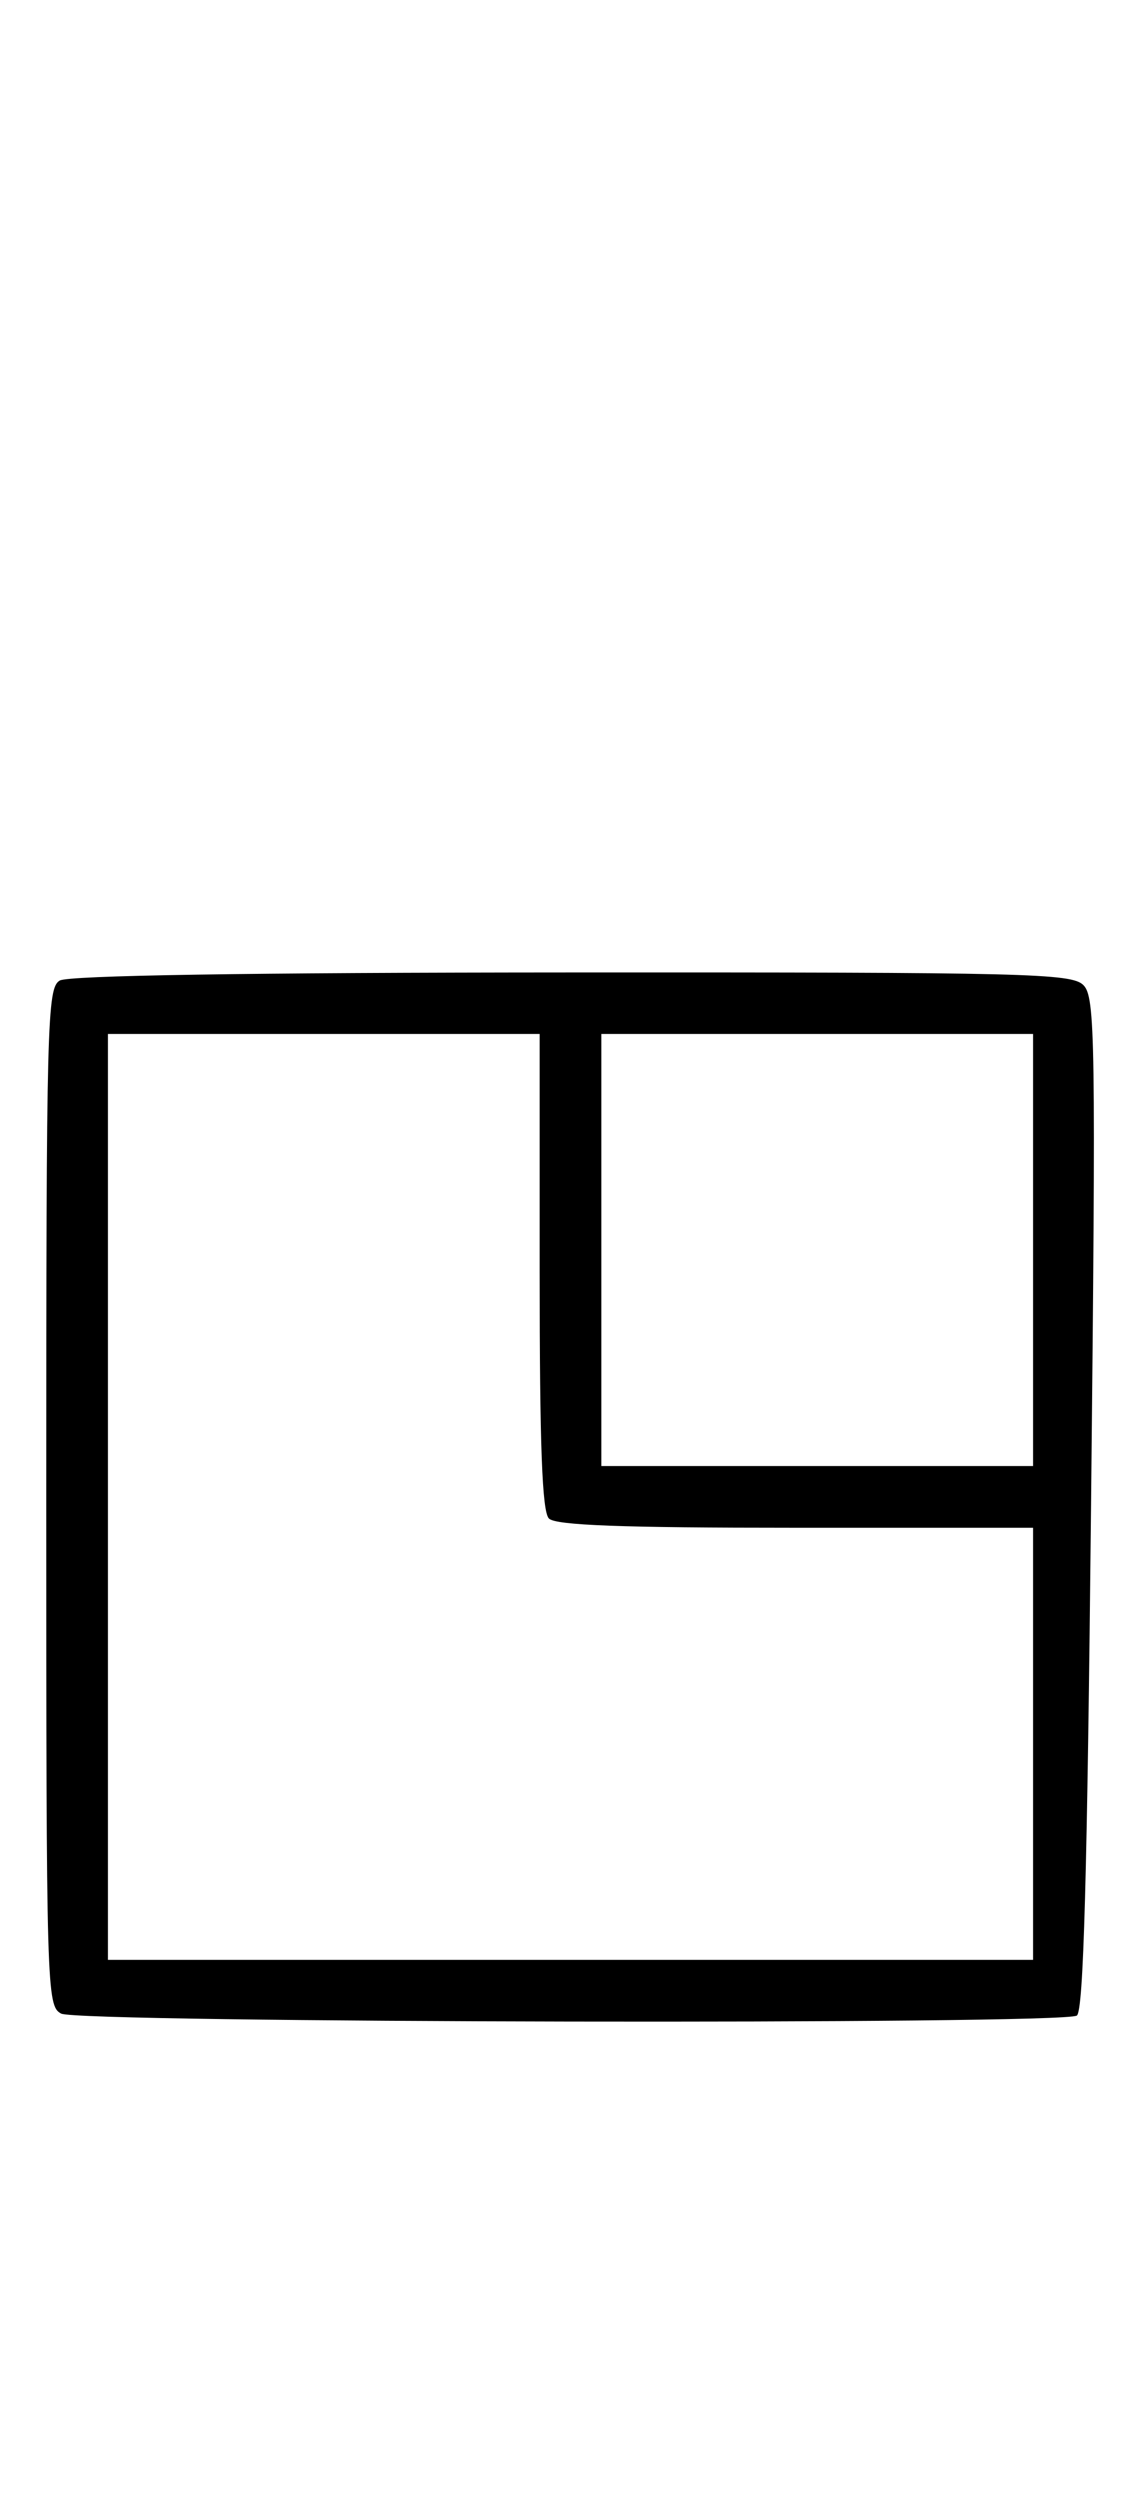 <svg xmlns="http://www.w3.org/2000/svg" width="148" height="324" viewBox="0 0 148 324" version="1.1">
	<path d="M 7.750 127.080 C 6.111 128.035, 6 132.293, 6 194.015 C 6 258.159, 6.052 259.957, 7.934 260.965 C 10.191 262.172, 137.789 262.422, 139.675 261.222 C 140.544 260.670, 141.025 243.394, 141.524 194.908 C 142.146 134.436, 142.069 129.212, 140.528 127.671 C 139.001 126.144, 133.299 126.003, 74.179 126.030 C 32.111 126.050, 8.888 126.417, 7.750 127.080 M 14 194 L 14 254 74 254 L 134 254 134 226 L 134 198 103.200 198 C 80.578 198, 72.081 197.681, 71.200 196.800 C 70.319 195.919, 70 187.422, 70 164.800 L 70 134 42 134 L 14 134 14 194 M 78 162 L 78 190 106 190 L 134 190 134 162 L 134 134 106 134 L 78 134 78 162 " stroke="none" fill="black" fill-rule="evenodd"/>
</svg>